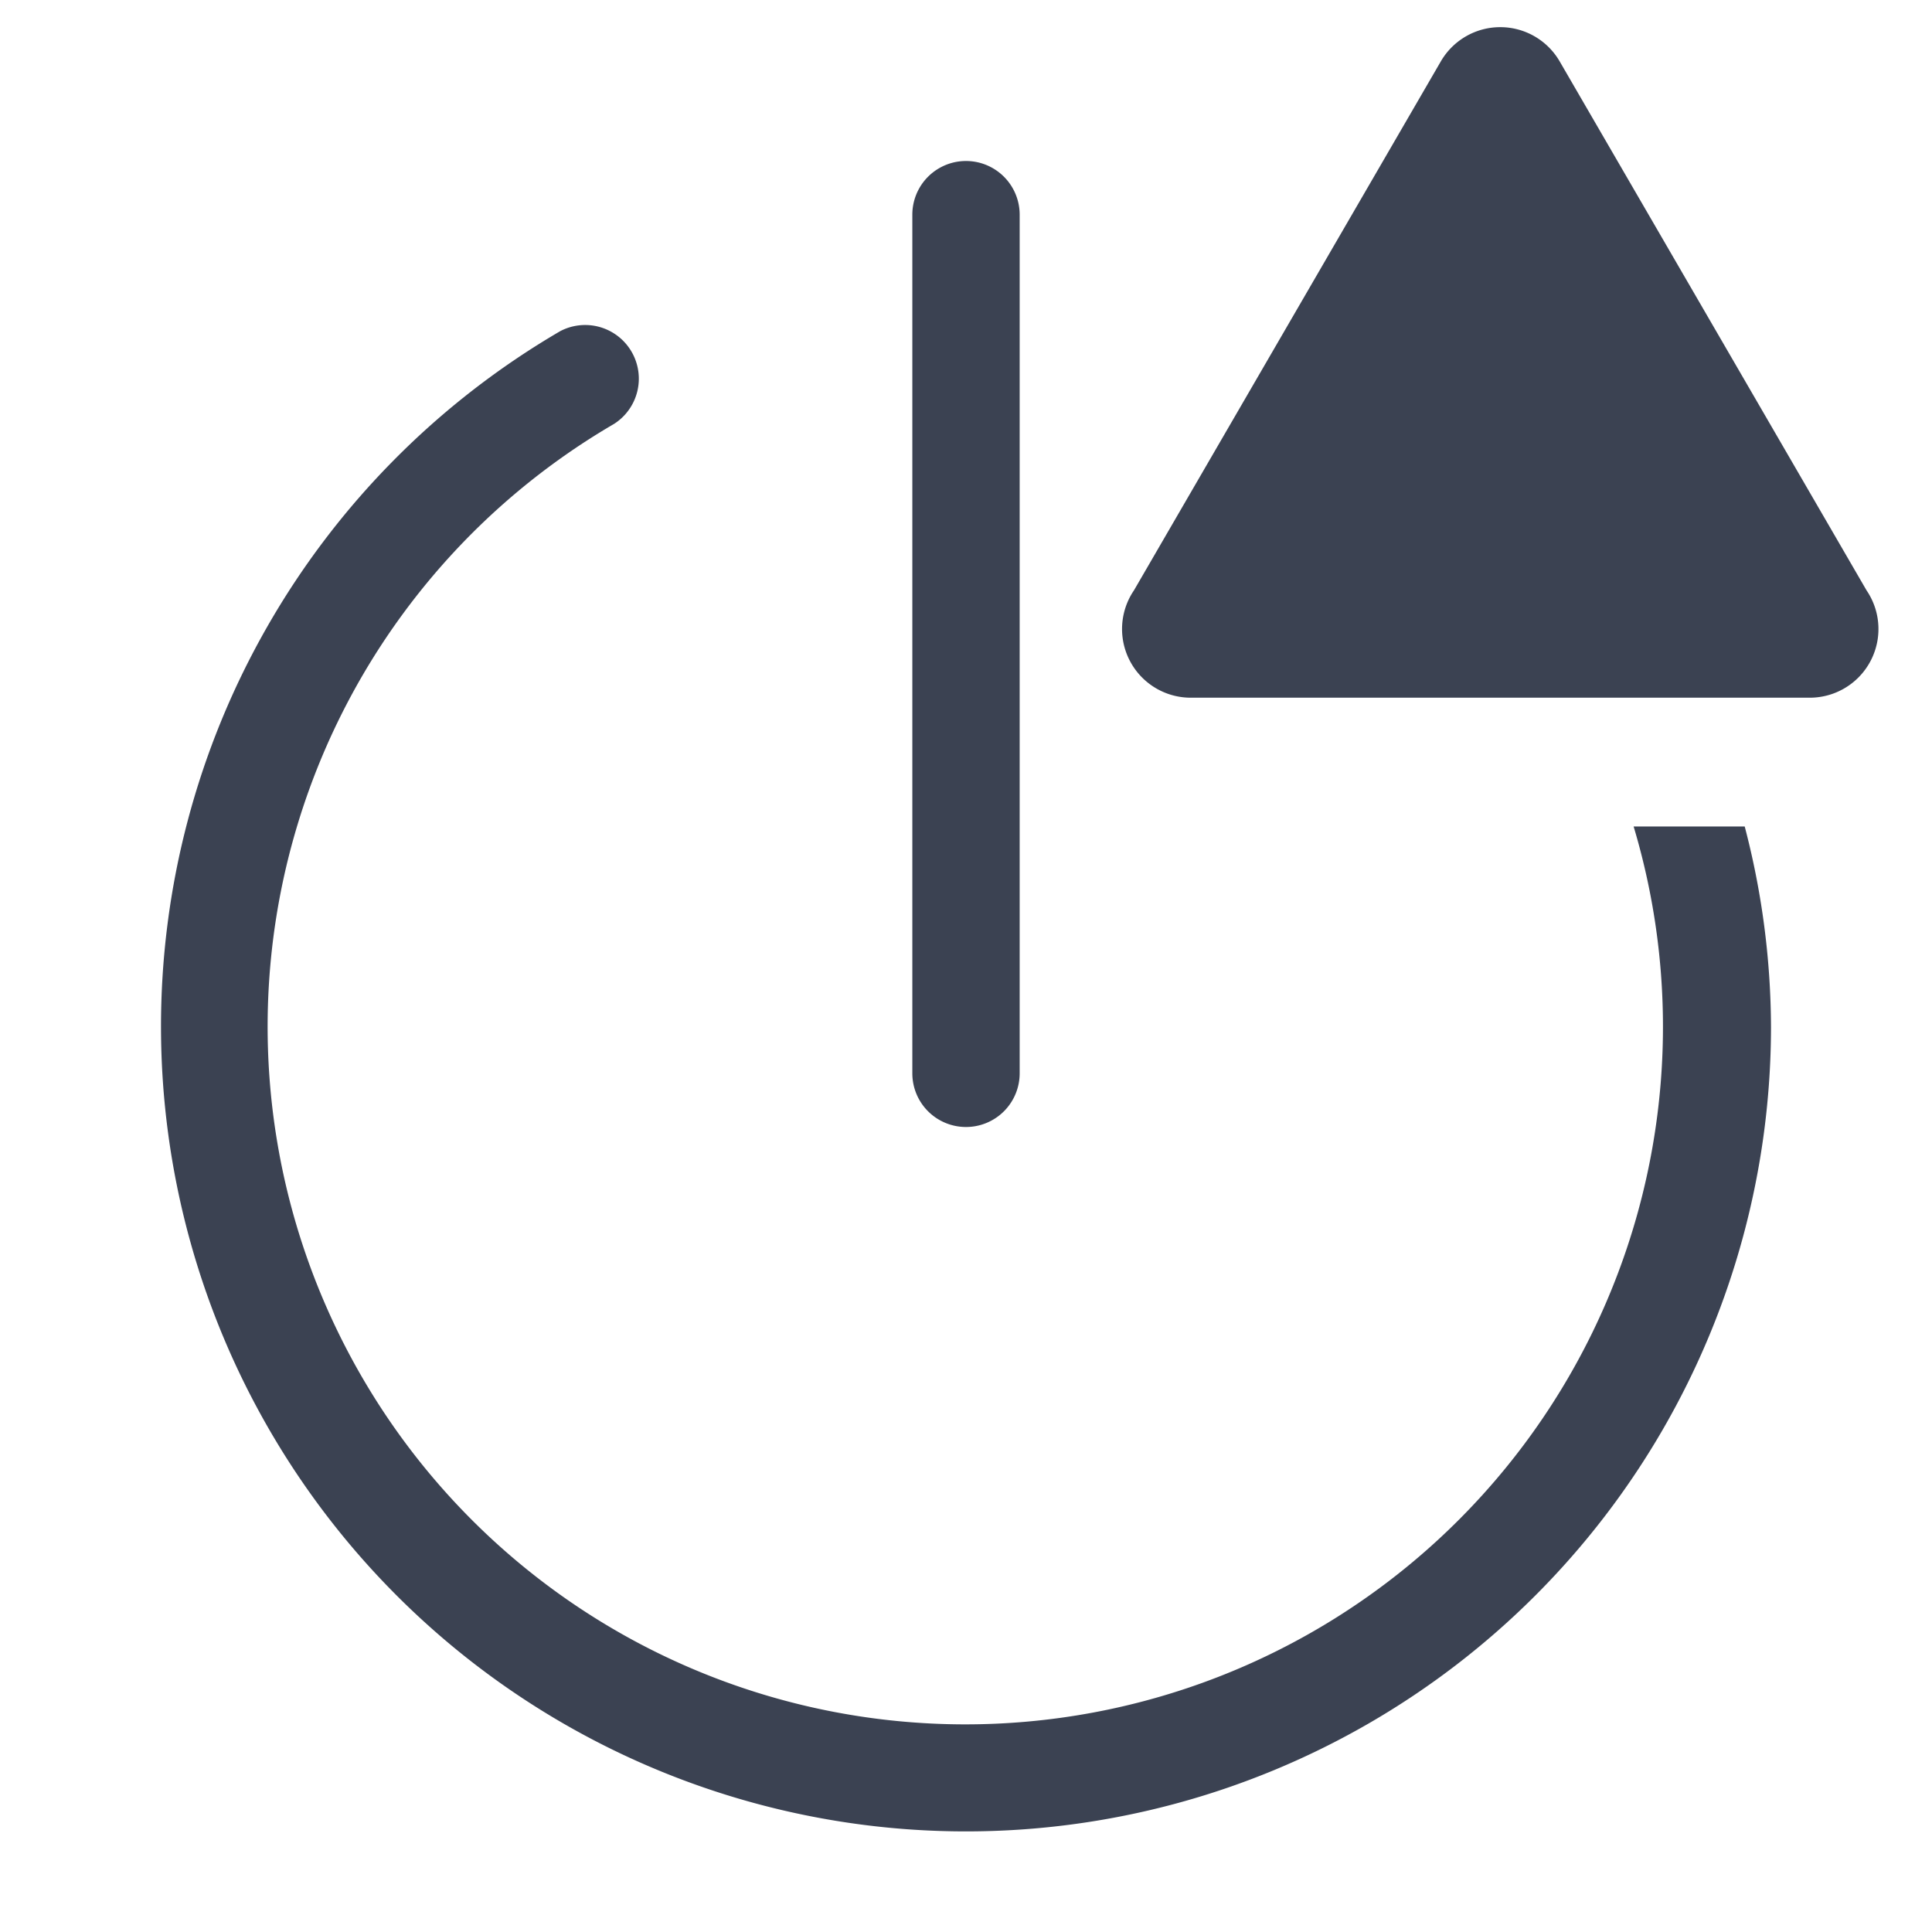<svg fill="#3b4252" version="1.1" width="36" height="36"  viewBox="0 0 36 36" preserveAspectRatio="xMidYMid meet" xmlns="http://www.w3.org/2000/svg" xmlns:xlink="http://www.w3.org/1999/xlink">
    <title>power-outline-alerted</title>
    <path class="clr-i-outline--alerted clr-i-outline-path-1--alerted" d="M18,21a1,1,0,0,0,1-1V4a1,1,0,0,0-2,0V20A1,1,0,0,0,18,21Z"></path><path class="clr-i-outline--alerted clr-i-outline-path-2--alerted" d="M32.51,15.4H30.44a13,13,0,1,1-19-7.5,1,1,0,0,0-1-1.73A15,15,0,1,0,33,19.15,14.9,14.9,0,0,0,32.51,15.4Z"></path><path class="clr-i-outline--alerted clr-i-outline-path-3--alerted clr-i-alert" d="M26.85,1.14,21.13,11A1.28,1.28,0,0,0,22.23,13H33.68A1.28,1.28,0,0,0,34.78,11L29.06,1.14A1.28,1.28,0,0,0,26.85,1.14Z"></path>
    <rect x="0" y="0" width="36" height="36" fill-opacity="0"/>
</svg>
